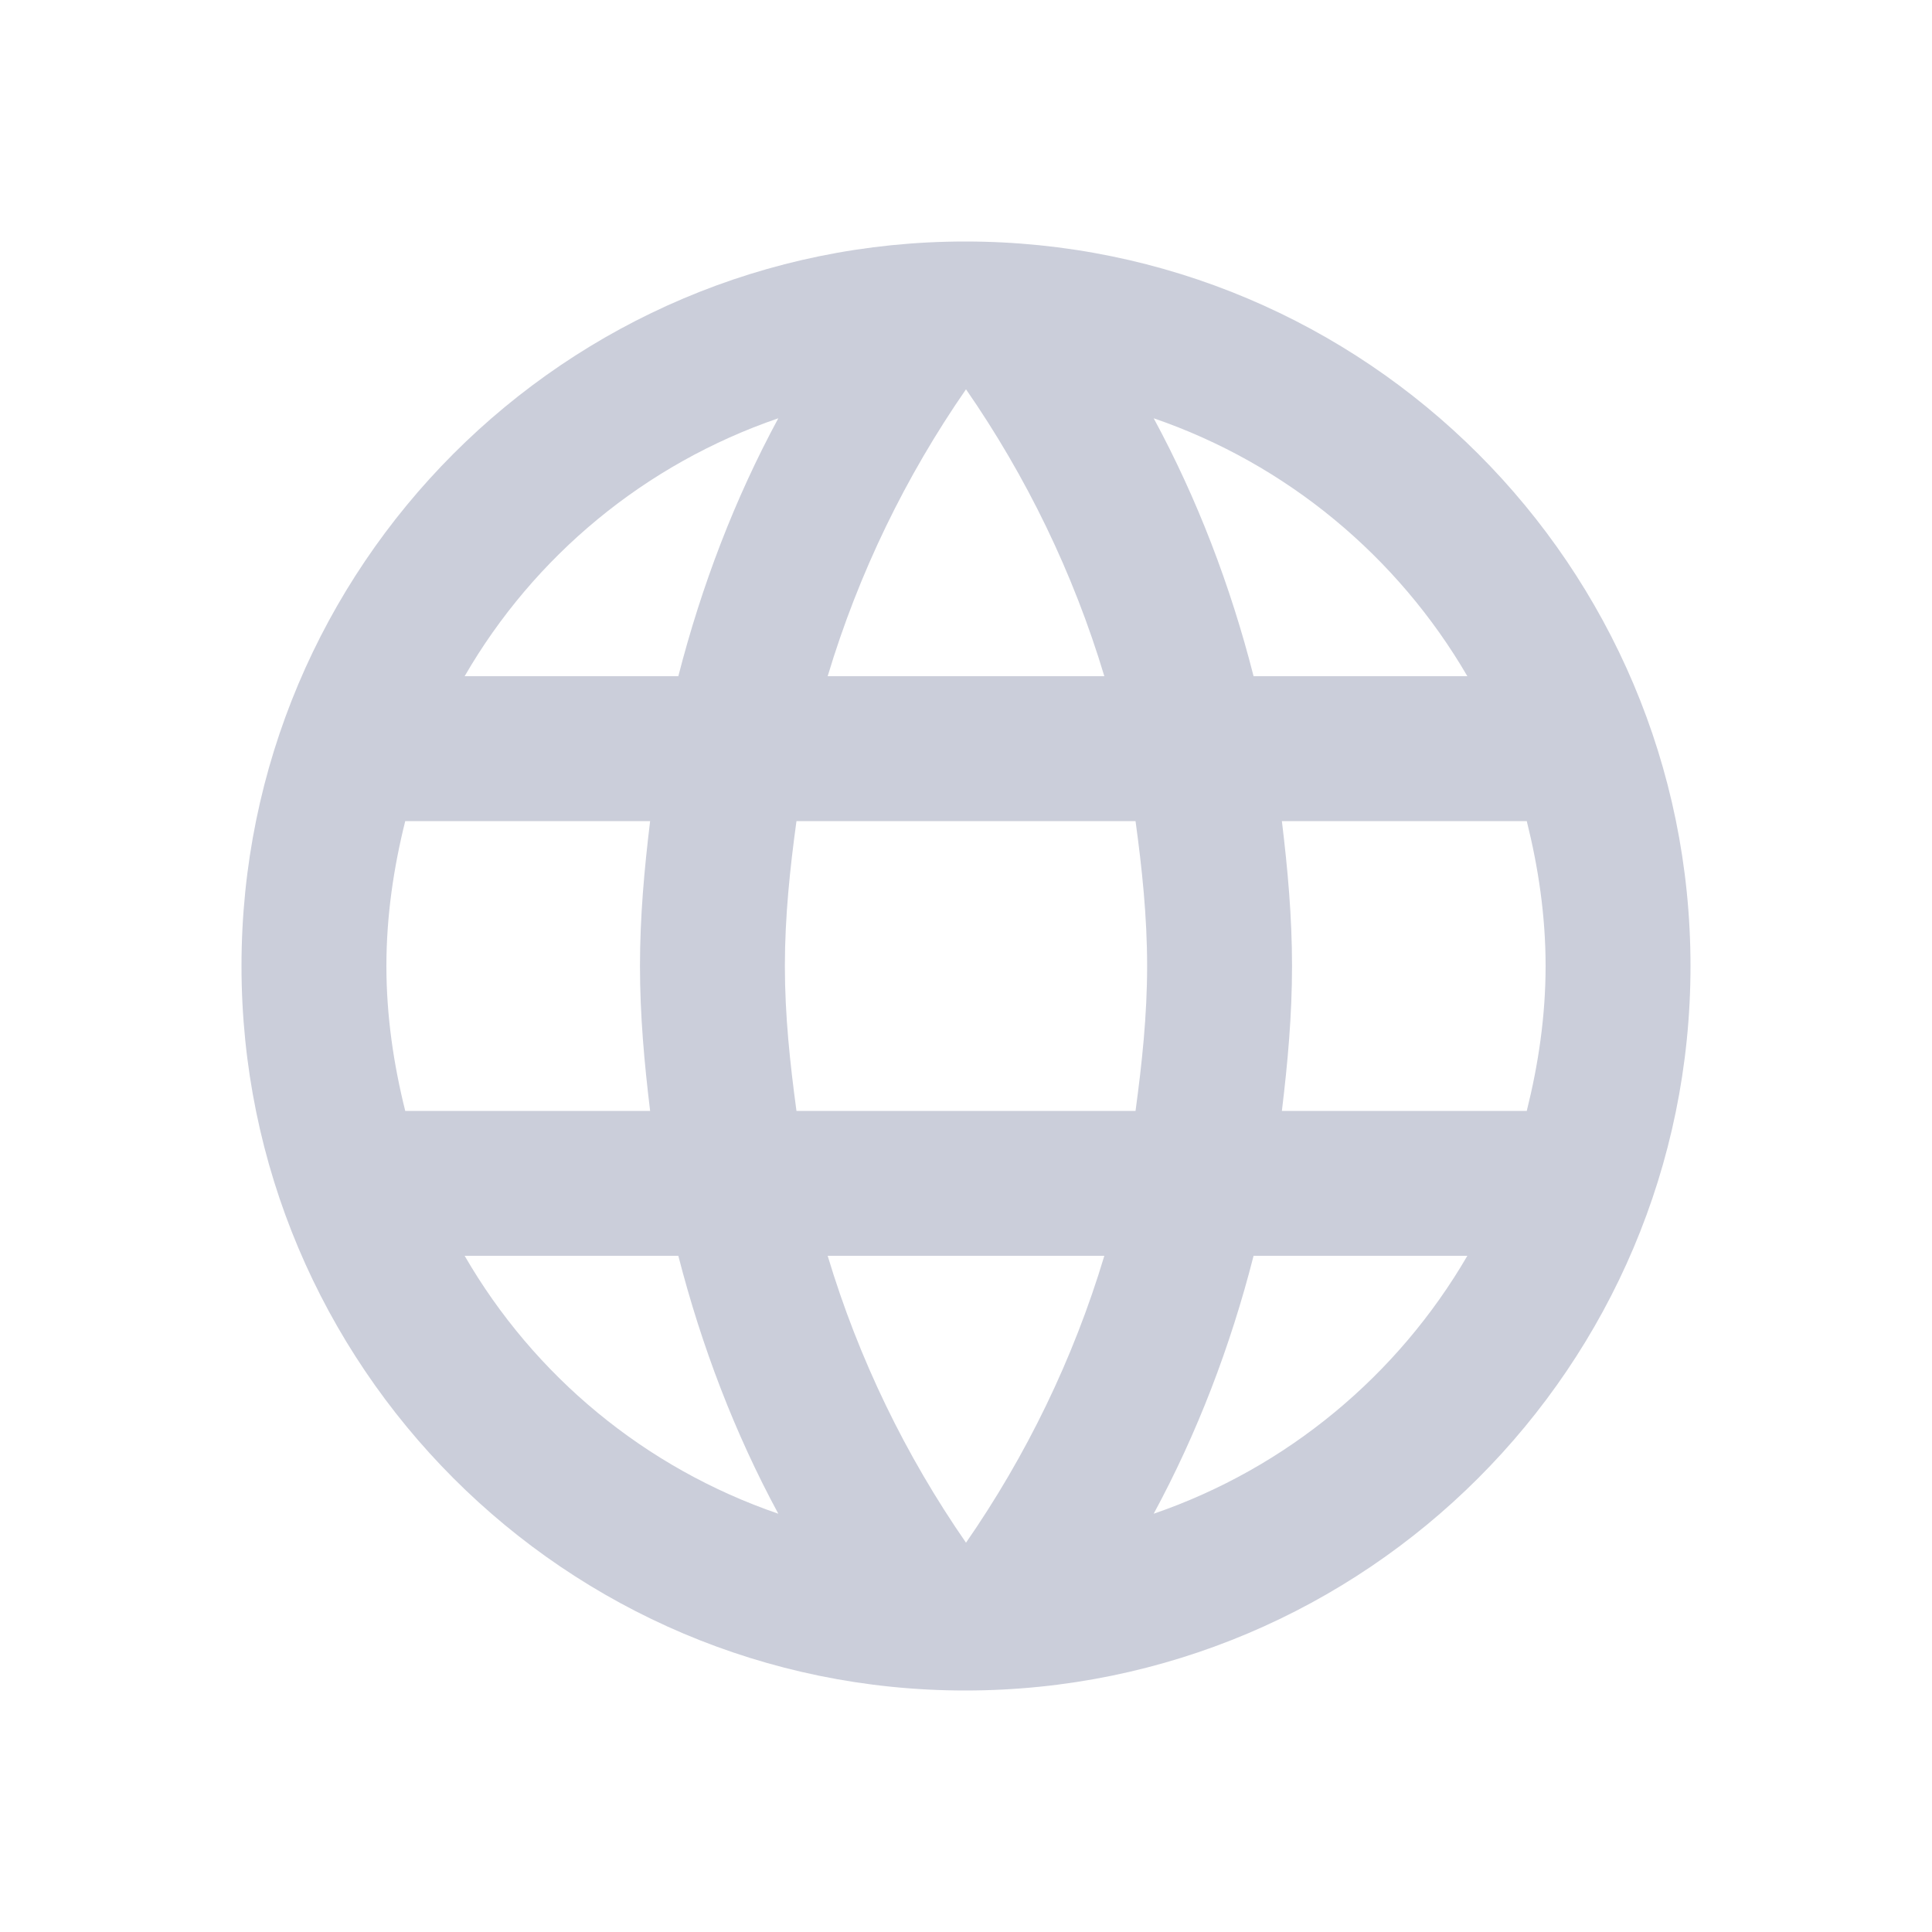 <svg width="20" height="20" viewBox="0 0 20 20" fill="none" xmlns="http://www.w3.org/2000/svg">
<path d="M9.992 2.5C5.853 2.5 2.5 5.86 2.5 10C2.5 14.14 5.853 17.5 9.992 17.5C14.14 17.5 17.5 14.14 17.5 10C17.5 5.86 14.14 2.5 9.992 2.5ZM15.19 7H12.977C12.738 6.062 12.393 5.162 11.943 4.33C13.322 4.803 14.47 5.763 15.19 7ZM10 4.03C10.623 4.93 11.11 5.928 11.432 7H8.568C8.89 5.928 9.377 4.93 10 4.03ZM4.195 11.5C4.075 11.02 4 10.518 4 10C4 9.482 4.075 8.98 4.195 8.5H6.73C6.67 8.995 6.625 9.49 6.625 10C6.625 10.51 6.67 11.005 6.73 11.5H4.195ZM4.81 13H7.022C7.263 13.938 7.607 14.838 8.057 15.67C6.678 15.197 5.53 14.245 4.81 13ZM7.022 7H4.81C5.53 5.755 6.678 4.803 8.057 4.33C7.607 5.162 7.263 6.062 7.022 7ZM10 15.97C9.377 15.07 8.89 14.072 8.568 13H11.432C11.11 14.072 10.623 15.07 10 15.97ZM11.755 11.5H8.245C8.178 11.005 8.125 10.51 8.125 10C8.125 9.49 8.178 8.988 8.245 8.5H11.755C11.822 8.988 11.875 9.49 11.875 10C11.875 10.51 11.822 11.005 11.755 11.5ZM11.943 15.67C12.393 14.838 12.738 13.938 12.977 13H15.19C14.47 14.238 13.322 15.197 11.943 15.67ZM13.27 11.5C13.33 11.005 13.375 10.51 13.375 10C13.375 9.49 13.33 8.995 13.27 8.5H15.805C15.925 8.98 16 9.482 16 10C16 10.518 15.925 11.02 15.805 11.5H13.27Z" fill="#CBCEDA"/>
</svg>
